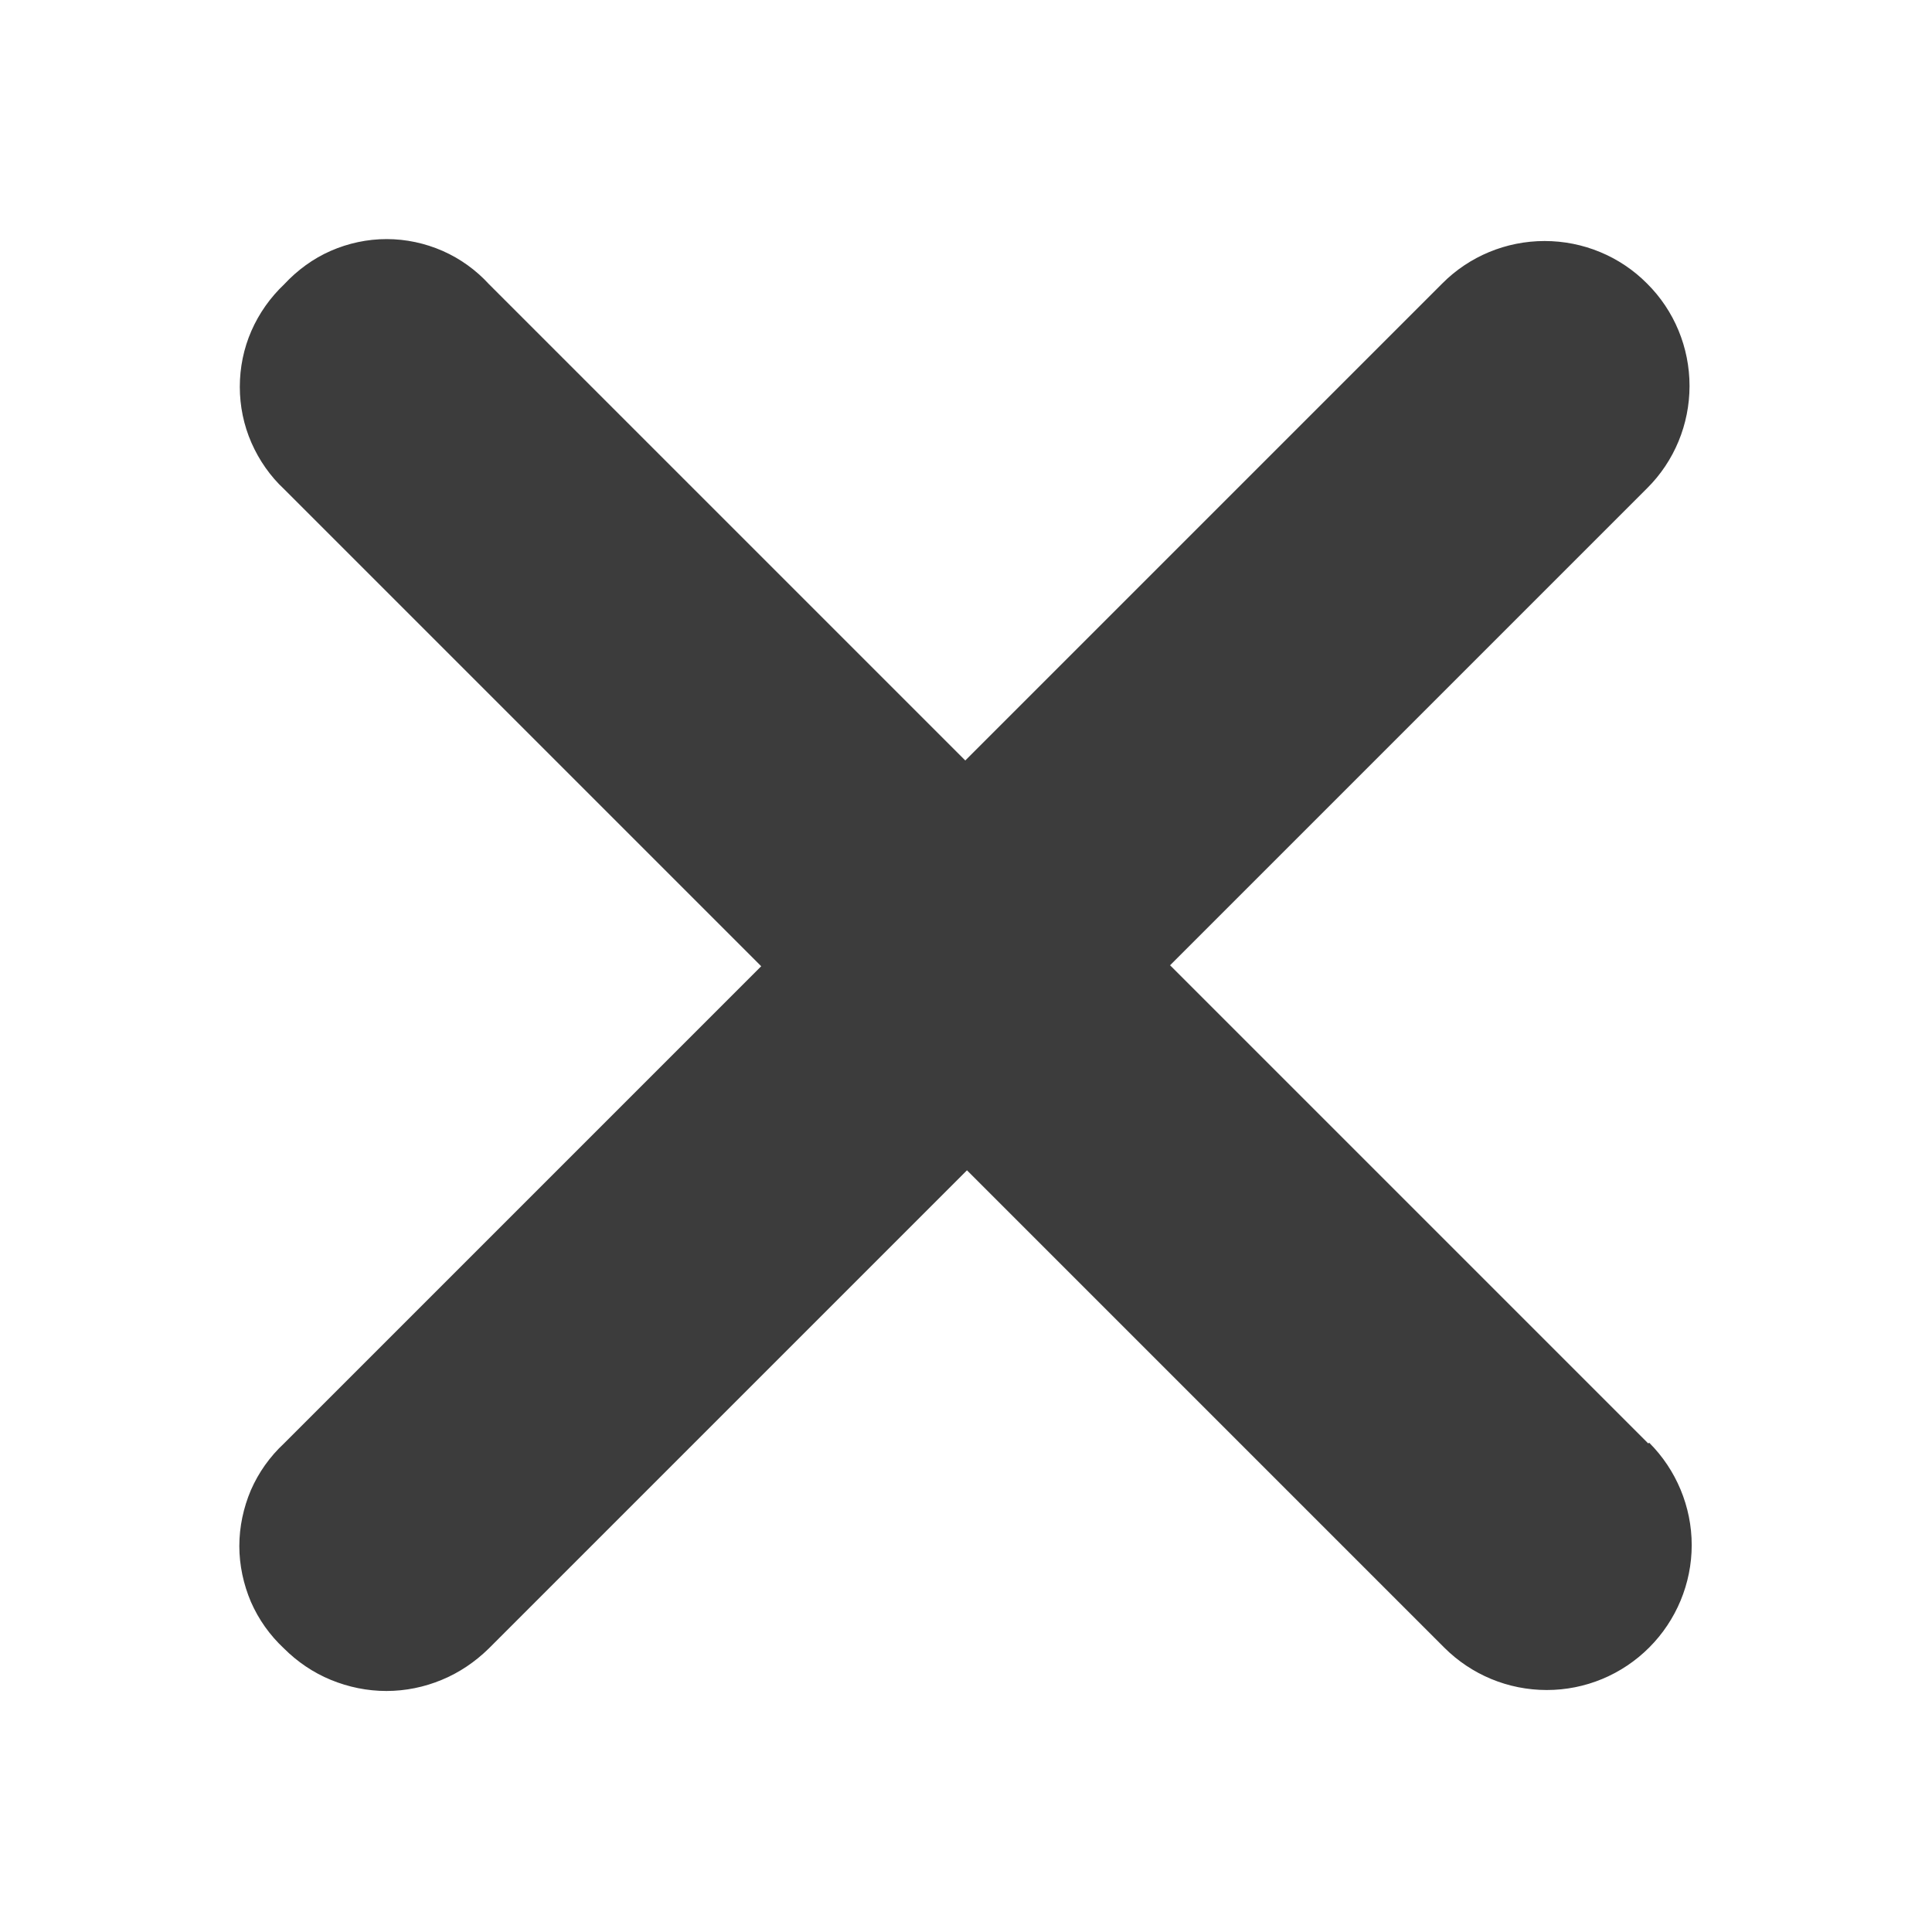 <svg width="8" height="8" viewBox="0 0 8 8" fill="none"
                                    xmlns="http://www.w3.org/2000/svg">
                                    <path
                                      d="M6.825 5.977L4.845 3.997L6.82 2.022C6.933 1.91 6.996 1.757 6.996 1.598C6.996 1.439 6.933 1.286 6.82 1.174C6.708 1.061 6.555 0.998 6.396 0.998C6.237 0.998 6.084 1.061 5.972 1.174L3.997 3.149L2.025 1.177C1.972 1.119 1.906 1.071 1.833 1.039C1.76 1.007 1.681 0.99 1.601 0.99C1.521 0.99 1.442 1.007 1.369 1.039C1.296 1.071 1.231 1.119 1.177 1.177C1.119 1.232 1.073 1.297 1.041 1.37C1.009 1.443 0.993 1.522 0.993 1.602C0.993 1.681 1.009 1.76 1.041 1.833C1.073 1.906 1.119 1.972 1.177 2.026L3.152 4.001L1.176 5.977C1.117 6.032 1.071 6.097 1.039 6.17C1.008 6.243 0.991 6.322 0.991 6.402C0.991 6.481 1.008 6.56 1.039 6.633C1.071 6.706 1.117 6.771 1.176 6.826C1.231 6.881 1.297 6.926 1.37 6.956C1.443 6.986 1.521 7.002 1.6 7.002C1.679 7.002 1.757 6.986 1.829 6.956C1.902 6.926 1.968 6.881 2.024 6.826L4.004 4.846L5.98 6.822C6.093 6.935 6.245 6.998 6.405 6.998C6.564 6.998 6.716 6.935 6.829 6.822C6.941 6.71 7.005 6.557 7.005 6.398C7.005 6.239 6.941 6.086 6.829 5.974L6.825 5.977Z"
                                      fill="#3C3C3C" />
                                  </svg>